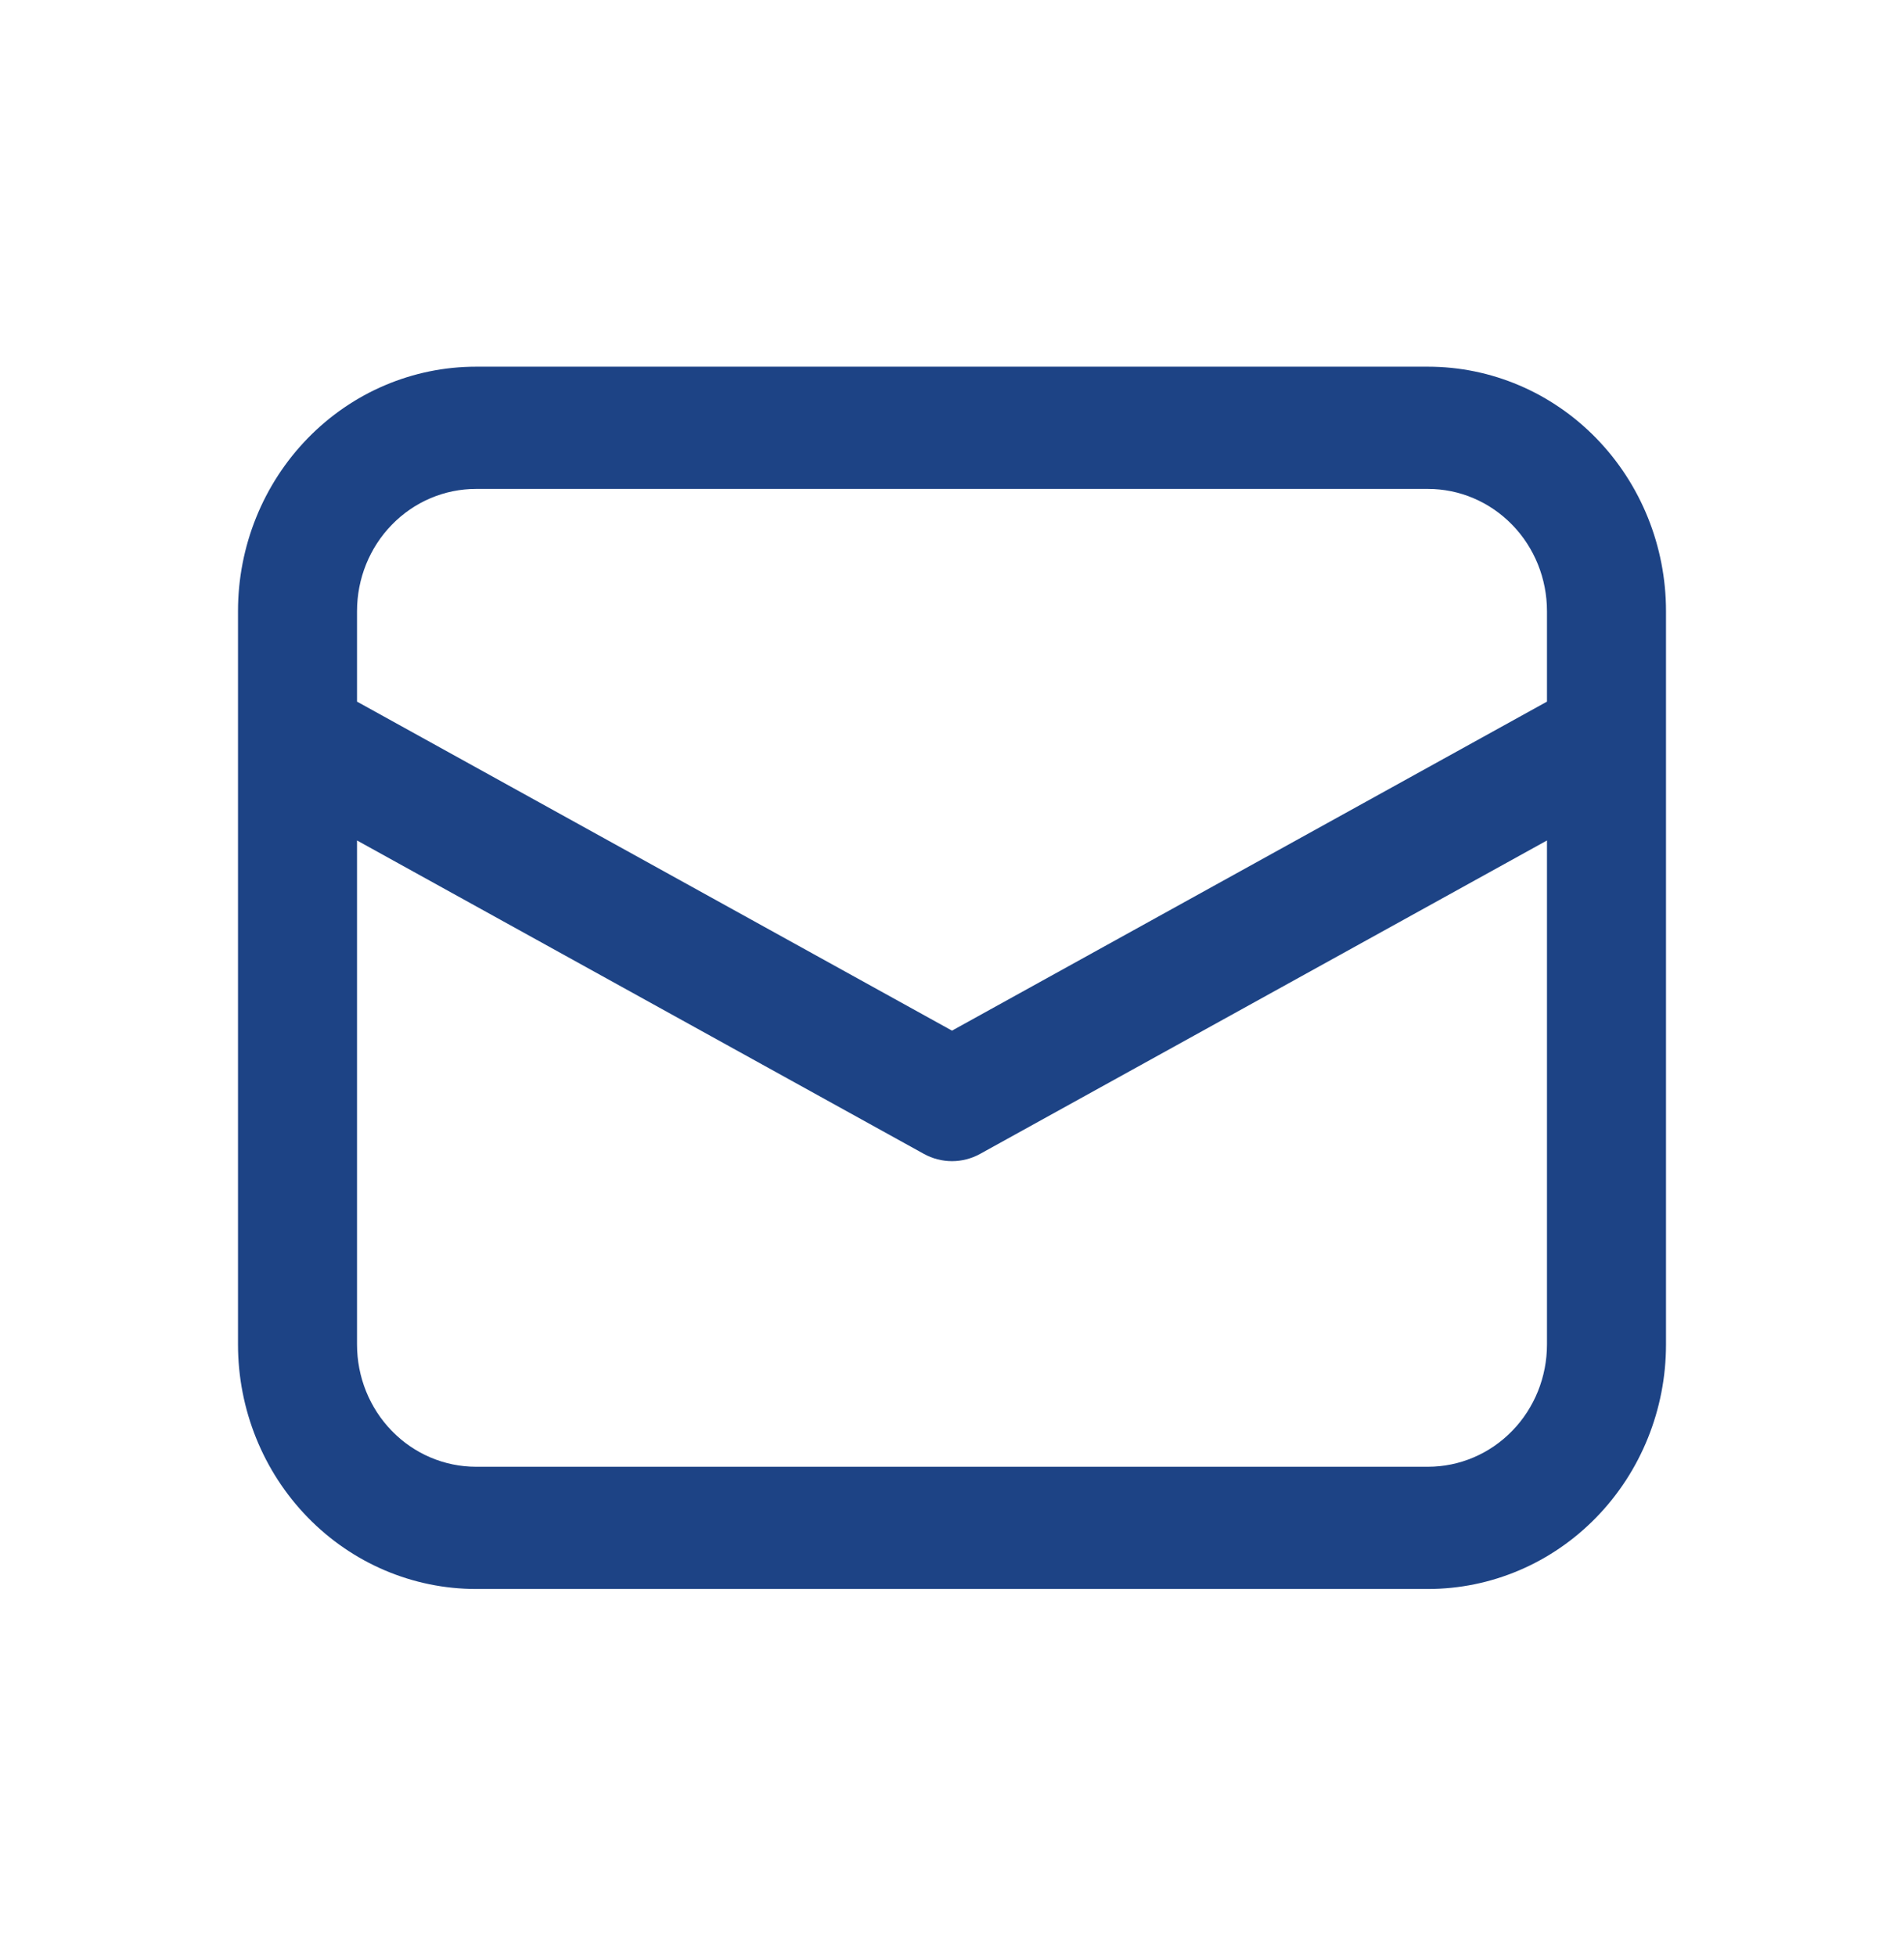 <svg width="37" height="38" viewBox="0 0 37 38" fill="none" xmlns="http://www.w3.org/2000/svg">
<path d="M4.625 14.34V26.125C4.625 27.385 5.112 28.593 5.98 29.484C6.847 30.375 8.023 30.875 9.25 30.875H27.75C28.977 30.875 30.153 30.375 31.02 29.484C31.888 28.593 32.375 27.385 32.375 26.125V11.875C32.375 10.615 31.888 9.407 31.02 8.516C30.153 7.625 28.977 7.125 27.75 7.125H9.25C8.023 7.125 6.847 7.625 5.98 8.516C5.112 9.407 4.625 10.615 4.625 11.875V14.34ZM9.25 9.5H27.75C28.363 9.5 28.951 9.75 29.385 10.196C29.819 10.641 30.062 11.245 30.062 11.875V13.633L18.5 20.026L6.938 13.633V11.875C6.938 11.245 7.181 10.641 7.615 10.196C8.048 9.75 8.637 9.5 9.25 9.5ZM6.938 16.331L17.952 22.42C18.12 22.513 18.309 22.562 18.5 22.562C18.691 22.562 18.88 22.513 19.048 22.42L30.062 16.331V26.125C30.062 26.755 29.819 27.359 29.385 27.804C28.951 28.25 28.363 28.5 27.75 28.5H9.25C8.637 28.5 8.048 28.25 7.615 27.804C7.181 27.359 6.938 26.755 6.938 26.125V16.331Z" fill="#1D4385"/>
</svg>
